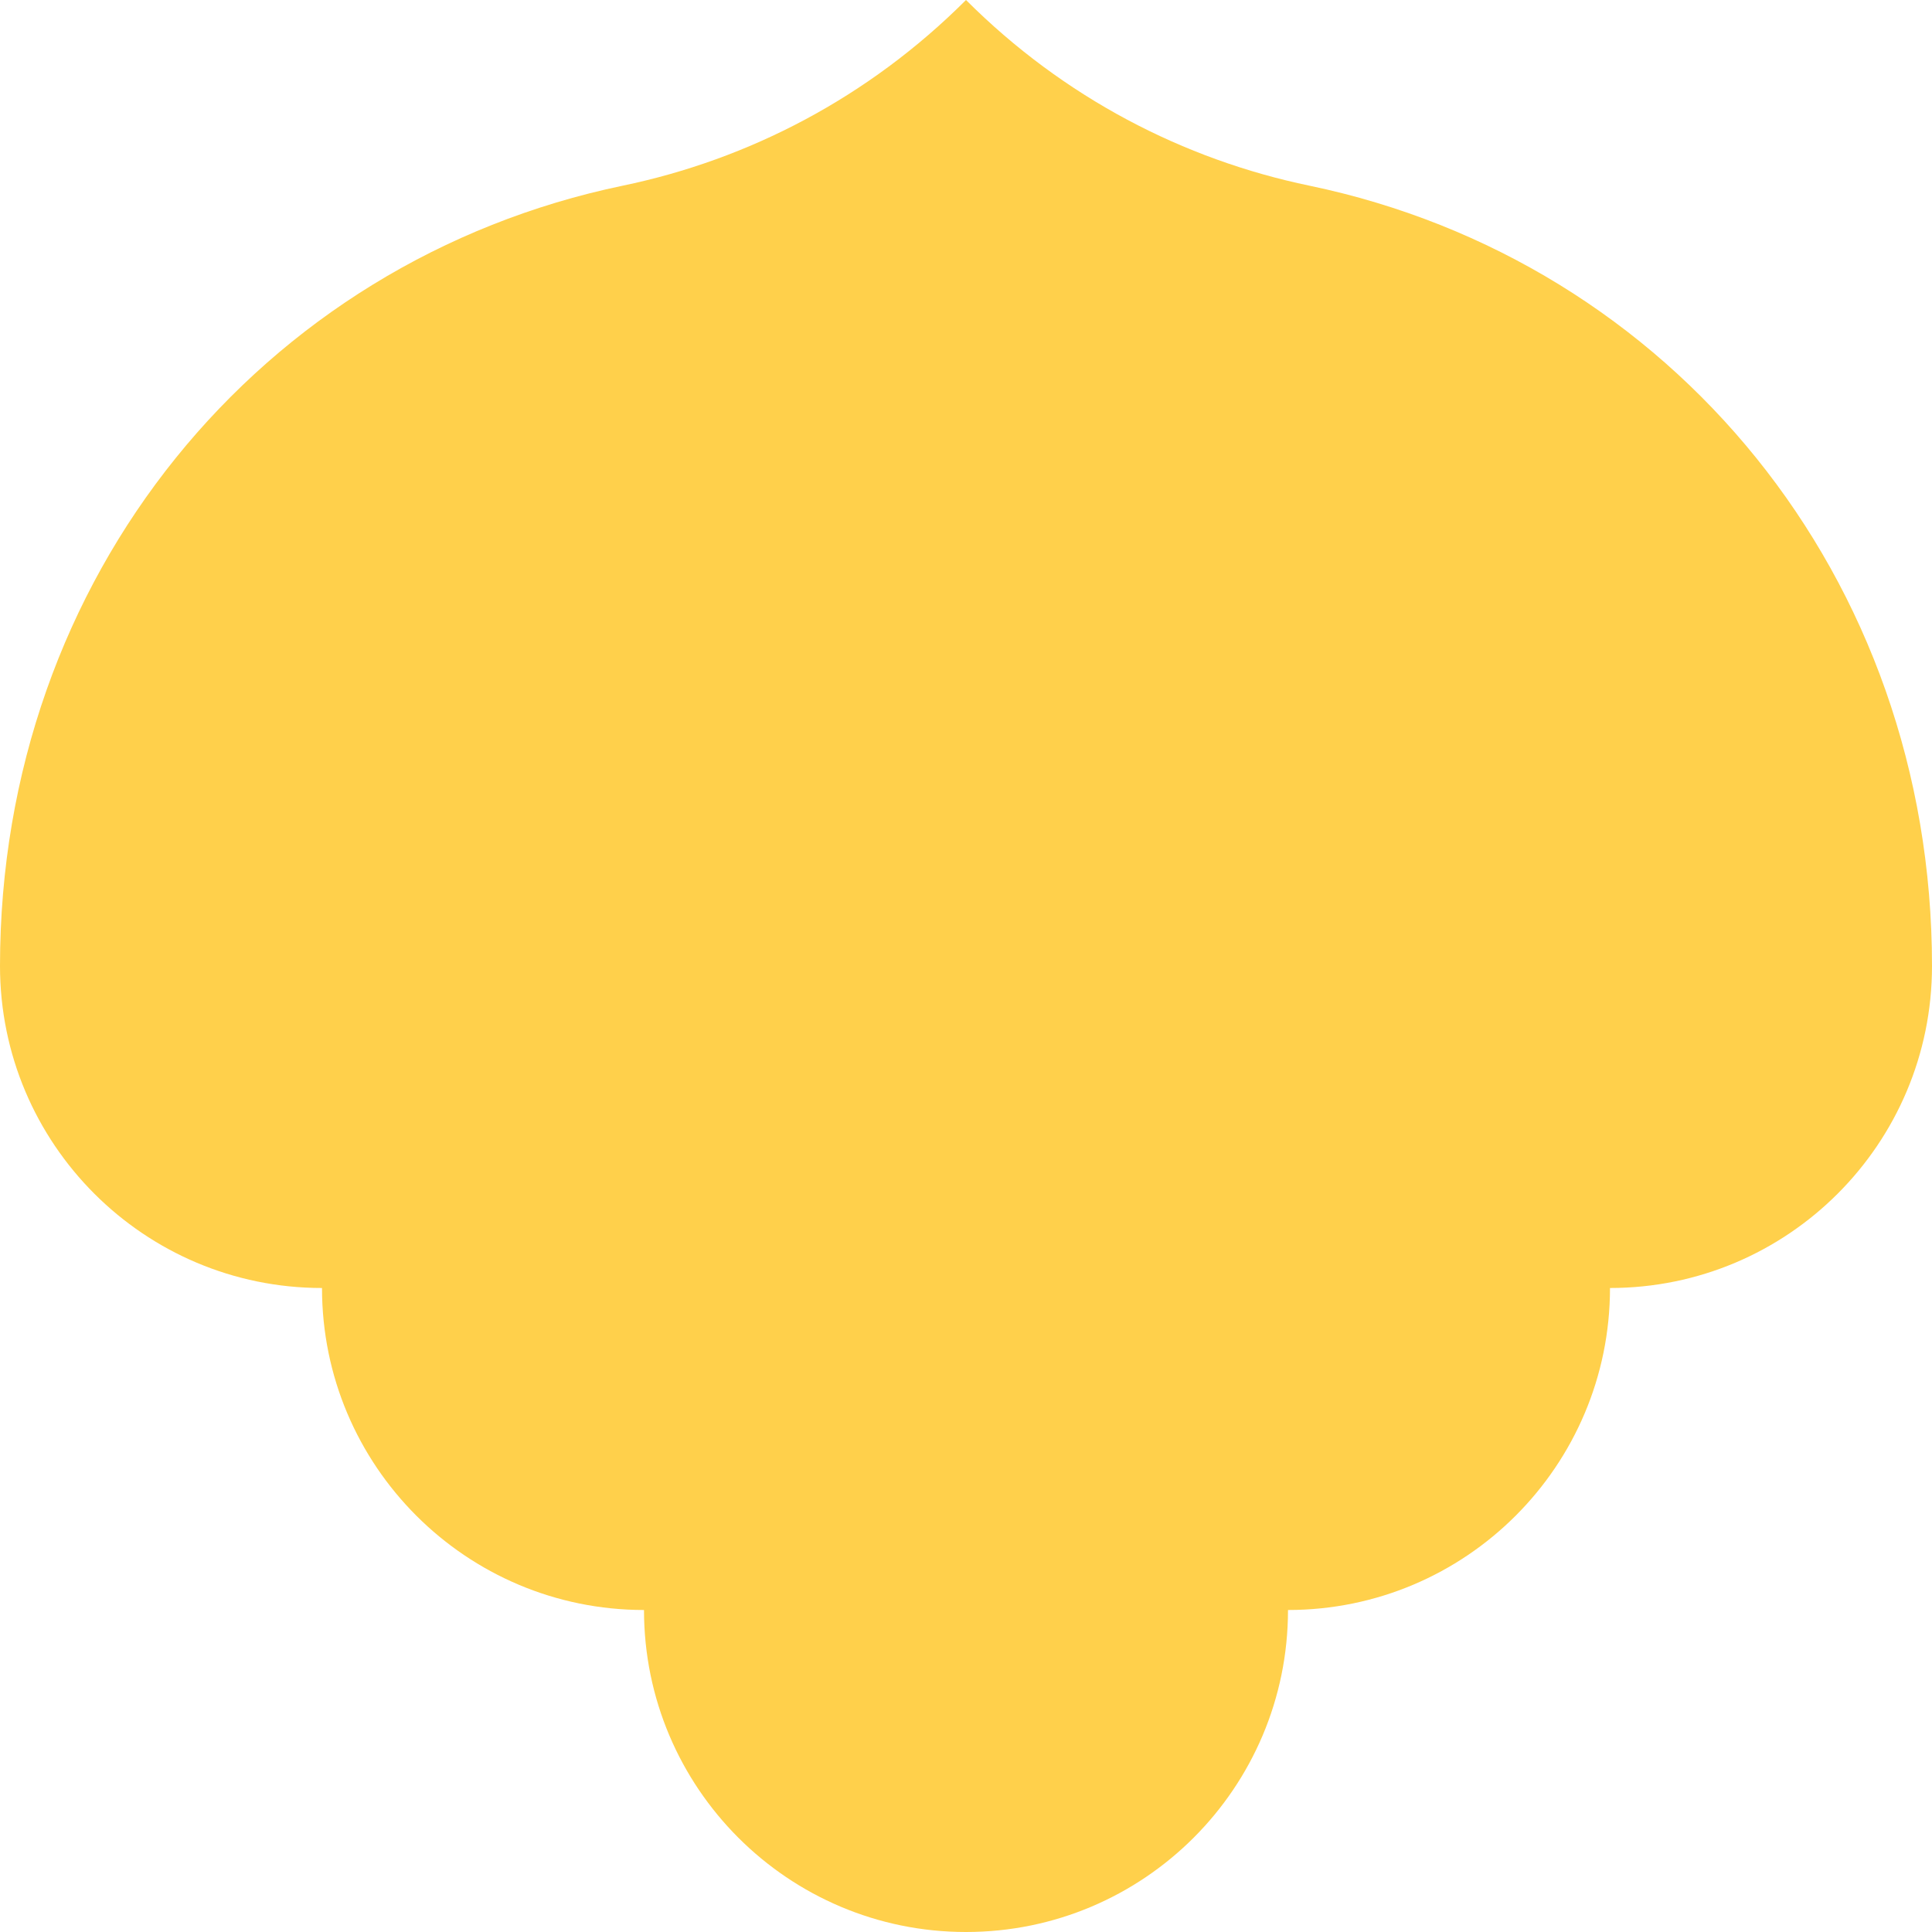 <svg xmlns="http://www.w3.org/2000/svg" viewBox="0 0 1080 1080">
  <path fill="#ffd04b" fill-opacity="1.0" d="M540,0C485.4,54.6 418.4,89.2 348.1,103.8C145.9,145.9 0,322.3 0,540C0,639.4 80.6,720 180,720C180,819.4 260.6,900 360,900C360,999.4 440.6,1080 540,1080C639.4,1080 720,999.4 720,900C819.4,900 900,819.4 900,720C999.4,720 1080,639.4 1080,540C1080,322.3 934.1,145.9 732,103.8C661.7,89.2 594.6,54.6 540,0Z"/>
</svg>